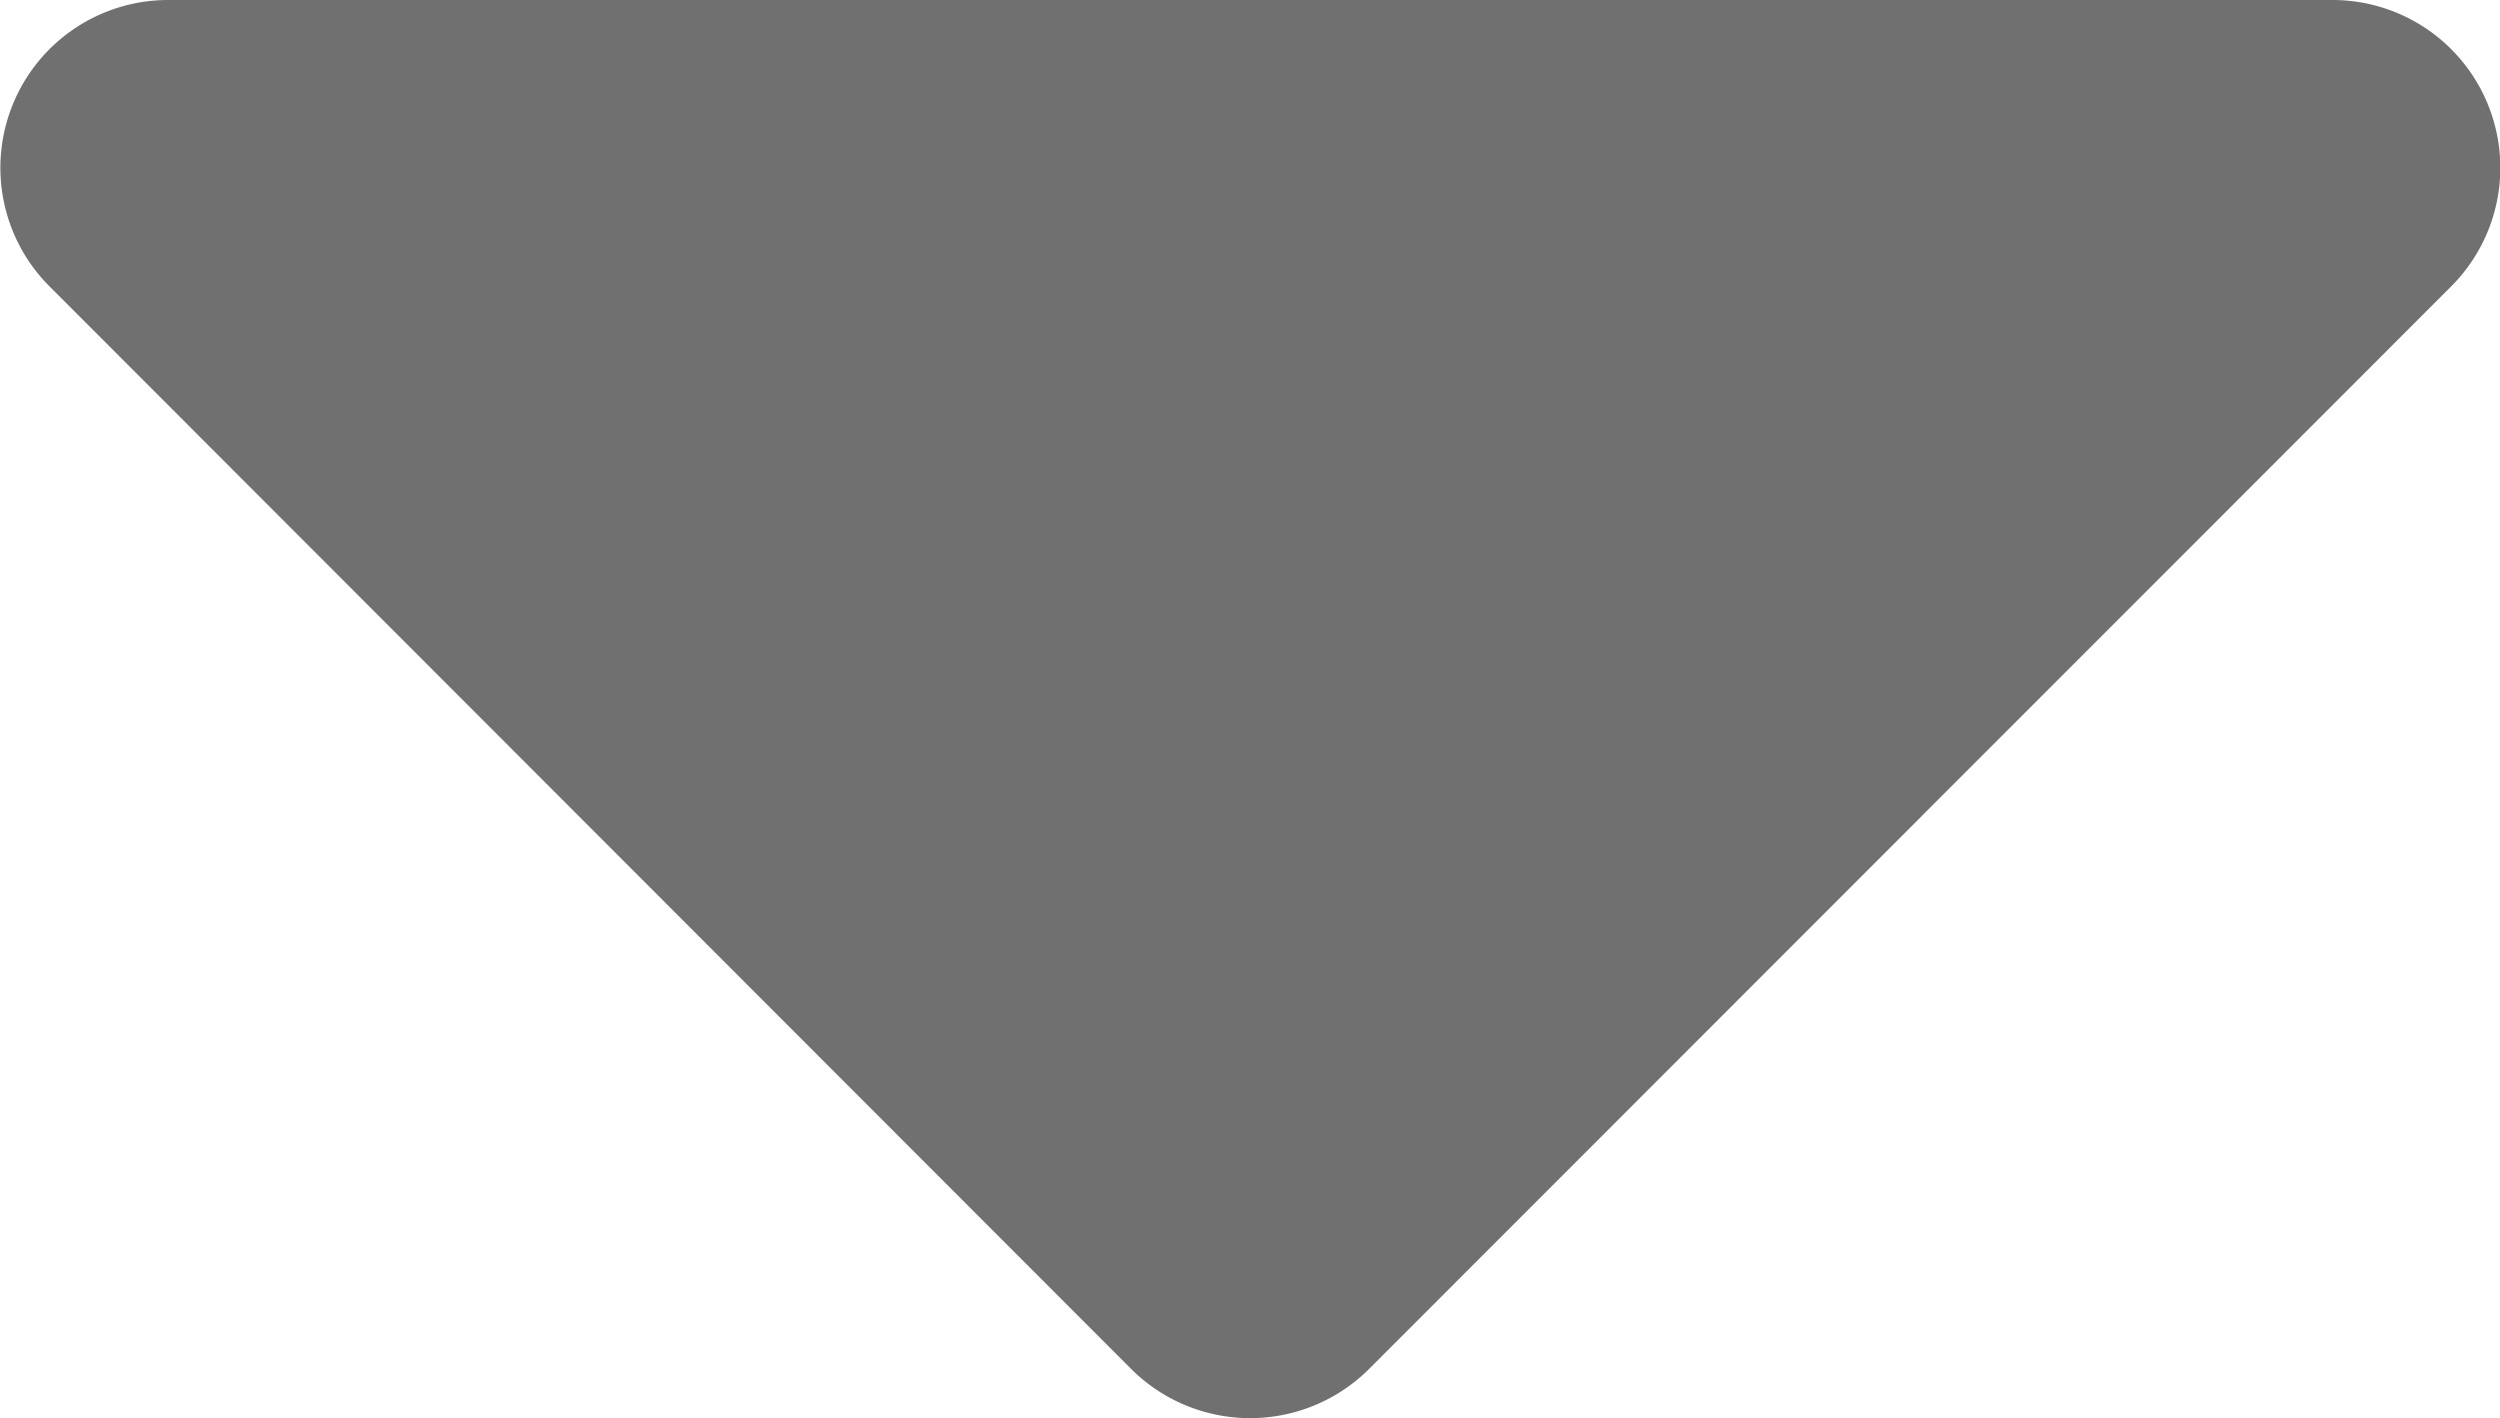 <svg xmlns="http://www.w3.org/2000/svg" width="10.744" height="6.095" viewBox="0 0 10.744 6.095">
  <path id="Icon_awesome-caret-down" data-name="Icon awesome-caret-down" d="M1.517,13.5h9.3a.721.721,0,0,1,.51,1.232L6.678,19.383a.724.724,0,0,1-1.023,0L1.008,14.732A.721.721,0,0,1,1.517,13.5Z" transform="translate(-0.794 -13.5)" fill="#707070"/>
</svg>
